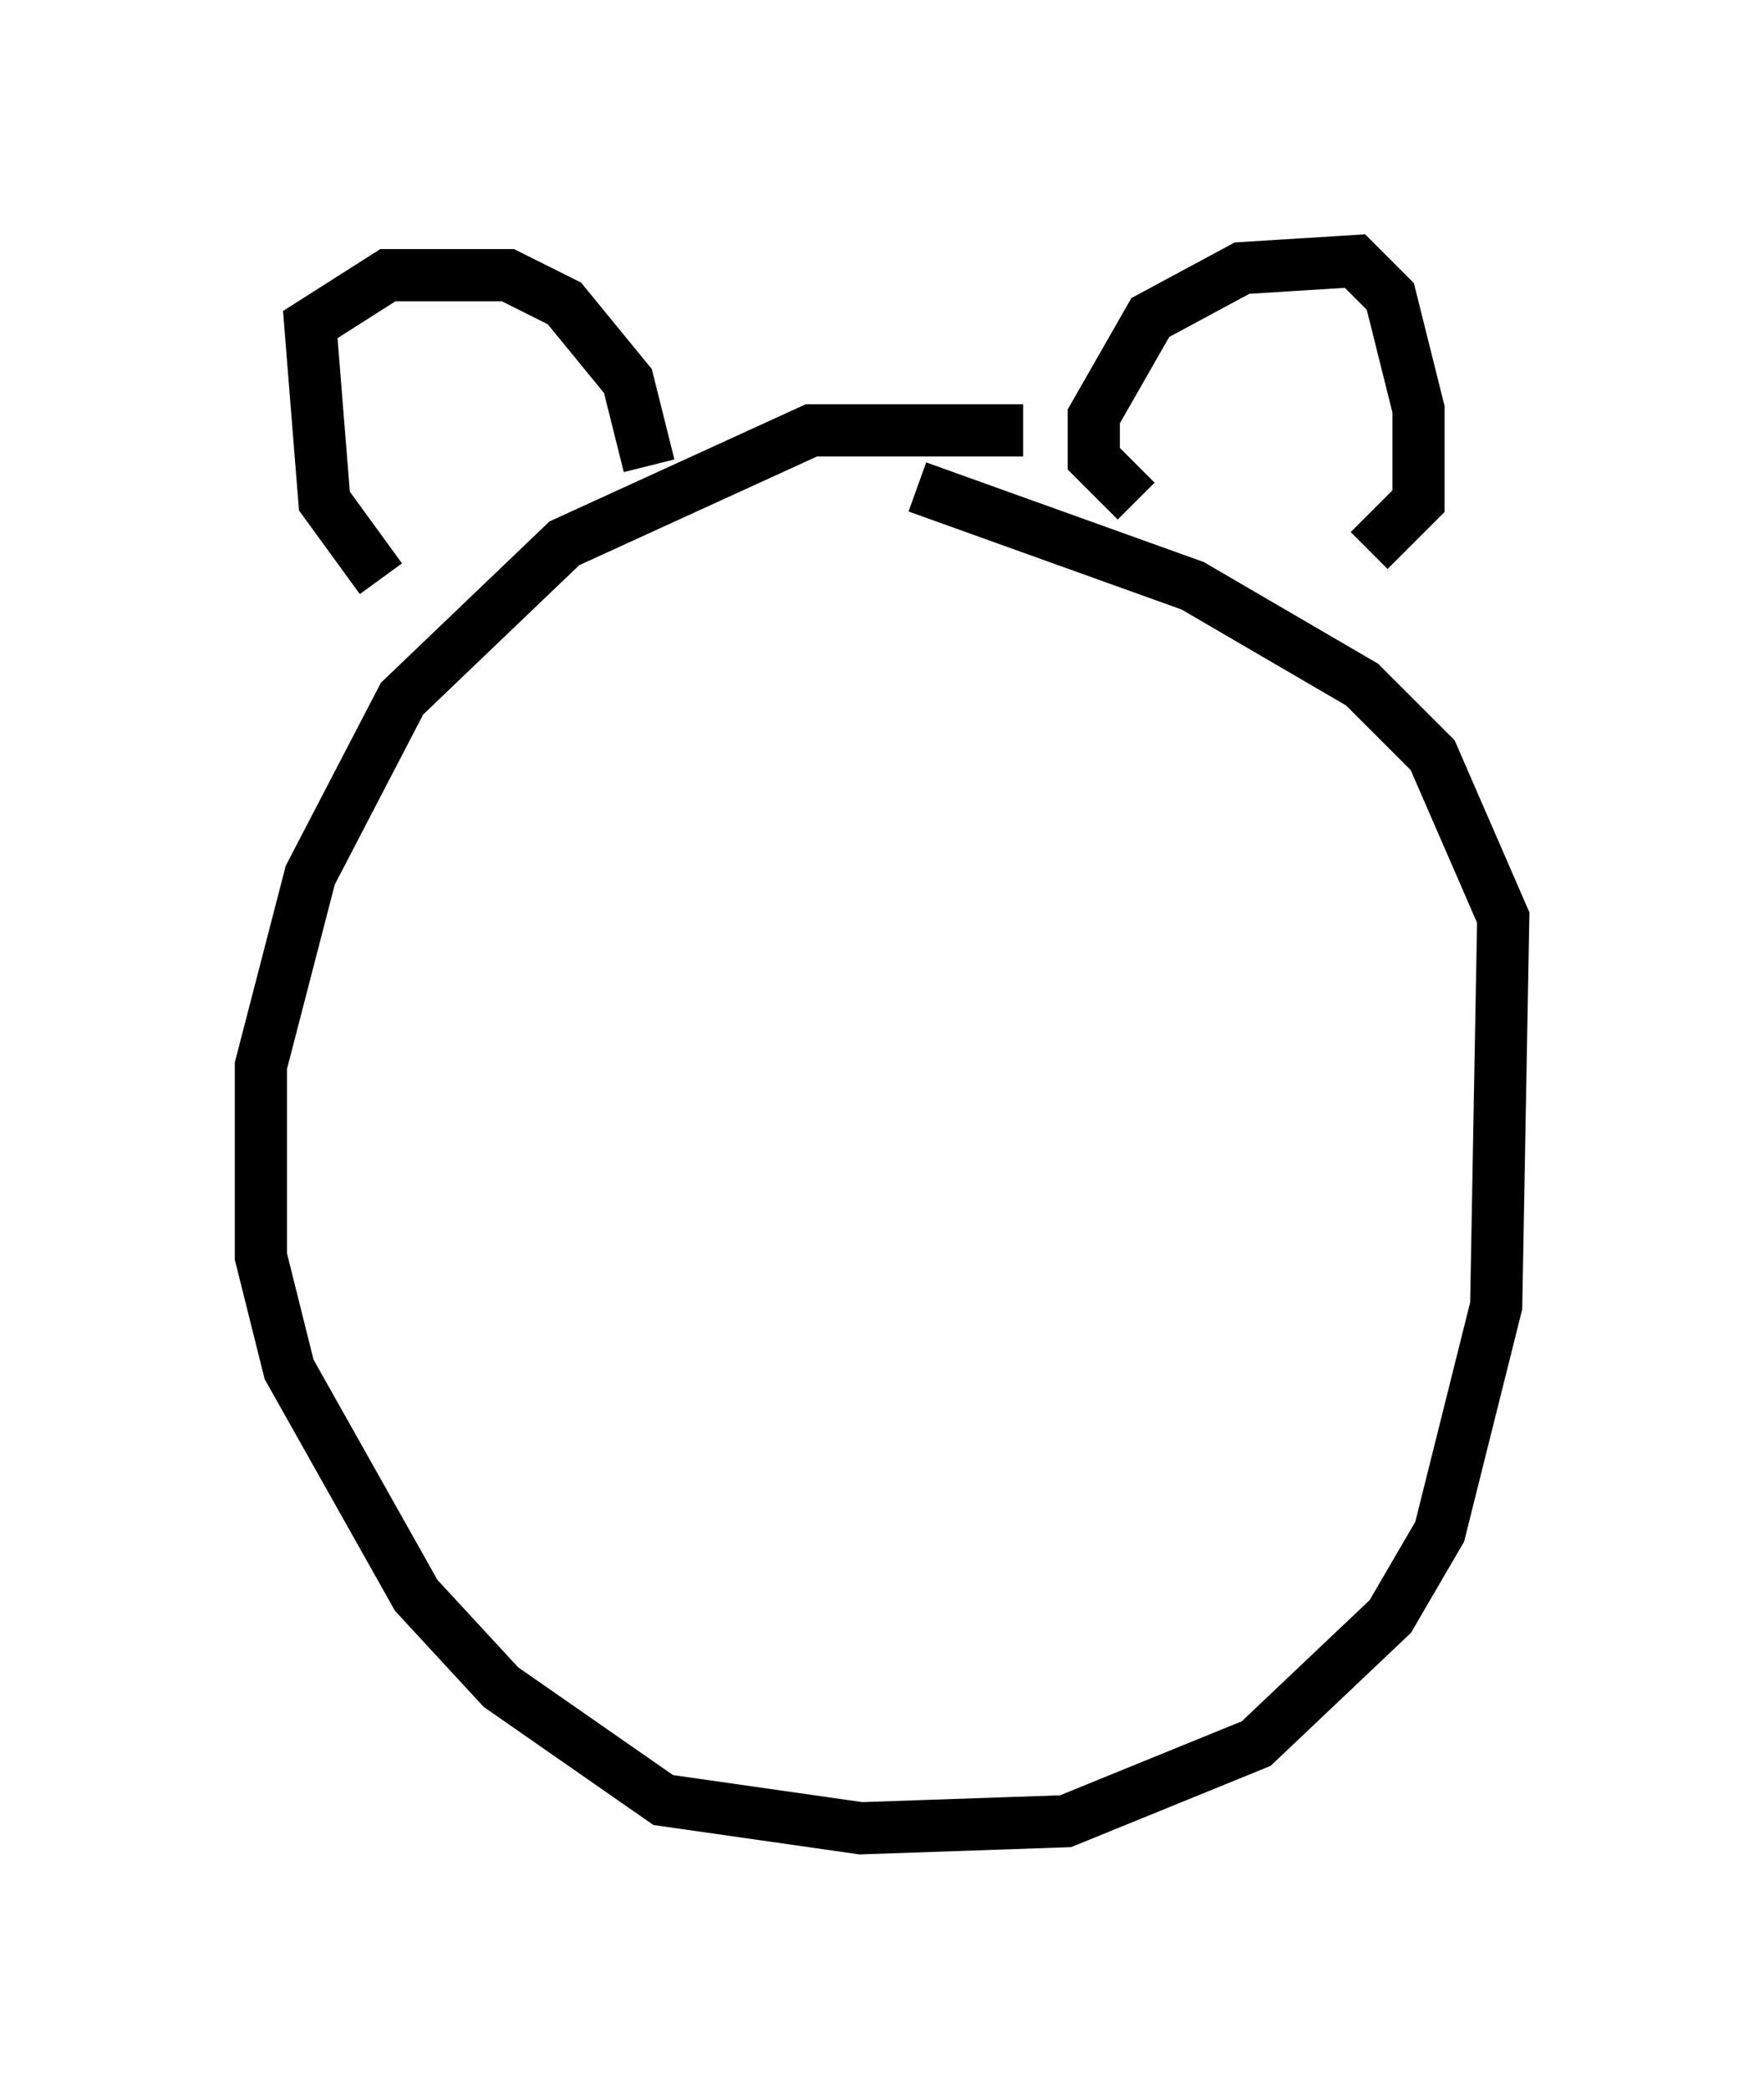 <?xml version="1.0" encoding="utf-8" ?>
<svg baseProfile="full" height="40.04" version="1.1" width="33.816" xmlns="http://www.w3.org/2000/svg" xmlns:ev="http://www.w3.org/2001/xml-events" xmlns:xlink="http://www.w3.org/1999/xlink"><defs /><rect fill="white" height="40.04" width="33.816" x="0" y="0" /><path d="M20.561, 8.789 m-0.947, -0.541 l-4.059, 0.0 -4.736, 2.165 l-3.112, 2.977 -1.759, 3.383 l-0.947, 3.654 0.0, 3.654 l0.541, 2.165 2.436, 4.33 l1.624, 1.759 3.112, 2.165 l3.789, 0.541 3.924, -0.135 l3.654, -1.488 2.571, -2.436 l0.947, -1.624 1.083, -4.33 l0.135, -7.442 -1.353, -3.112 l-1.353, -1.353 -3.248, -1.894 l-5.277, -1.894 m-10.284, 1.759 l-1.083, -1.488 -0.271, -3.383 l1.488, -0.947 2.3, 0.0 l1.083, 0.541 1.218, 1.488 l0.406, 1.624 m9.337, 0.677 l-0.812, -0.812 0.0, -0.812 l1.083, -1.894 1.759, -0.947 l2.165, -0.135 0.677, 0.677 l0.541, 2.165 0.0, 1.759 l-0.947, 0.947 " fill="none" stroke="black" stroke-width="1" /></svg>